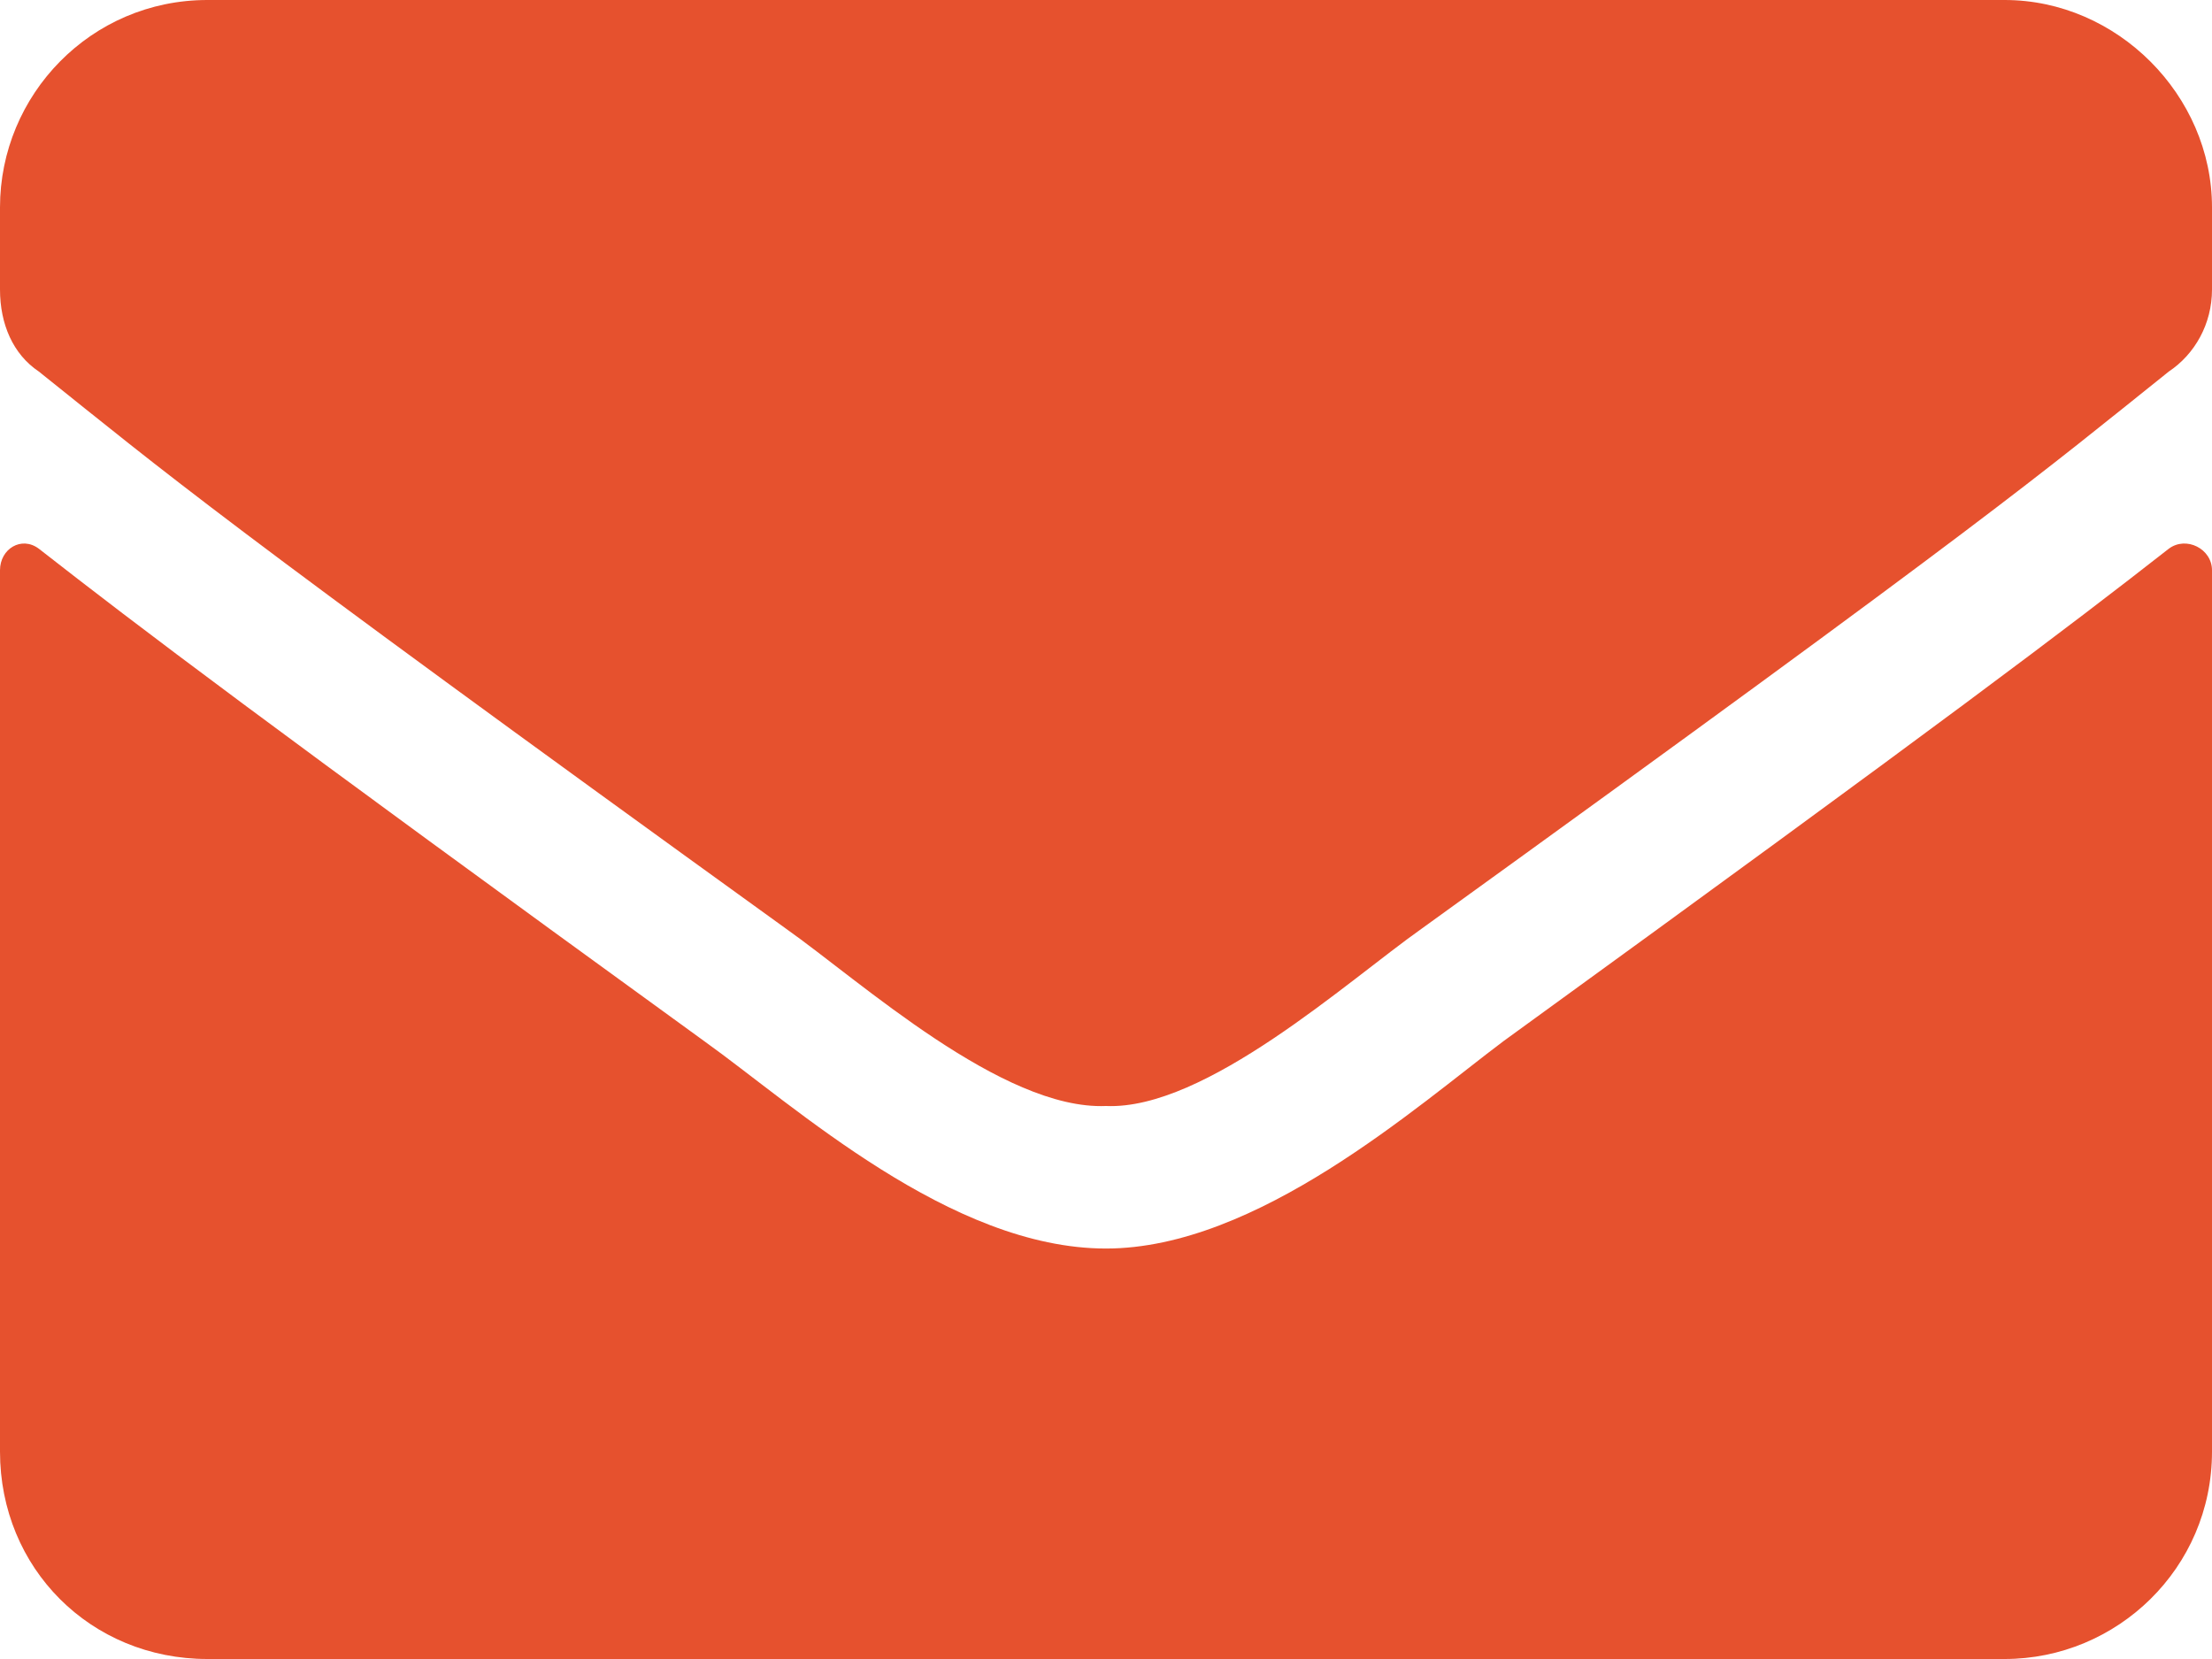<svg width="32" height="24" viewBox="0 0 32 24" fill="none" xmlns="http://www.w3.org/2000/svg">
<path d="M31.375 7.938C31.625 7.75 32 7.938 32 8.25V21C32 22.688 30.625 24 29 24H3C1.312 24 0 22.688 0 21V8.25C0 7.938 0.312 7.75 0.562 7.938C2 9.062 3.812 10.438 10.188 15.062C11.5 16 13.75 18.062 16 18.062C18.188 18.062 20.5 16 21.75 15.062C28.125 10.438 29.938 9.062 31.375 7.938ZM16 16C14.5 16.062 12.438 14.188 11.375 13.438C3.062 7.438 2.438 6.875 0.562 5.375C0.188 5.125 0 4.688 0 4.188V3C0 1.375 1.312 0 3 0H29C30.625 0 32 1.375 32 3V4.188C32 4.688 31.75 5.125 31.375 5.375C29.5 6.875 28.875 7.438 20.562 13.438C19.5 14.188 17.438 16.062 16 16Z" fill="#E6512E"/>
</svg>
